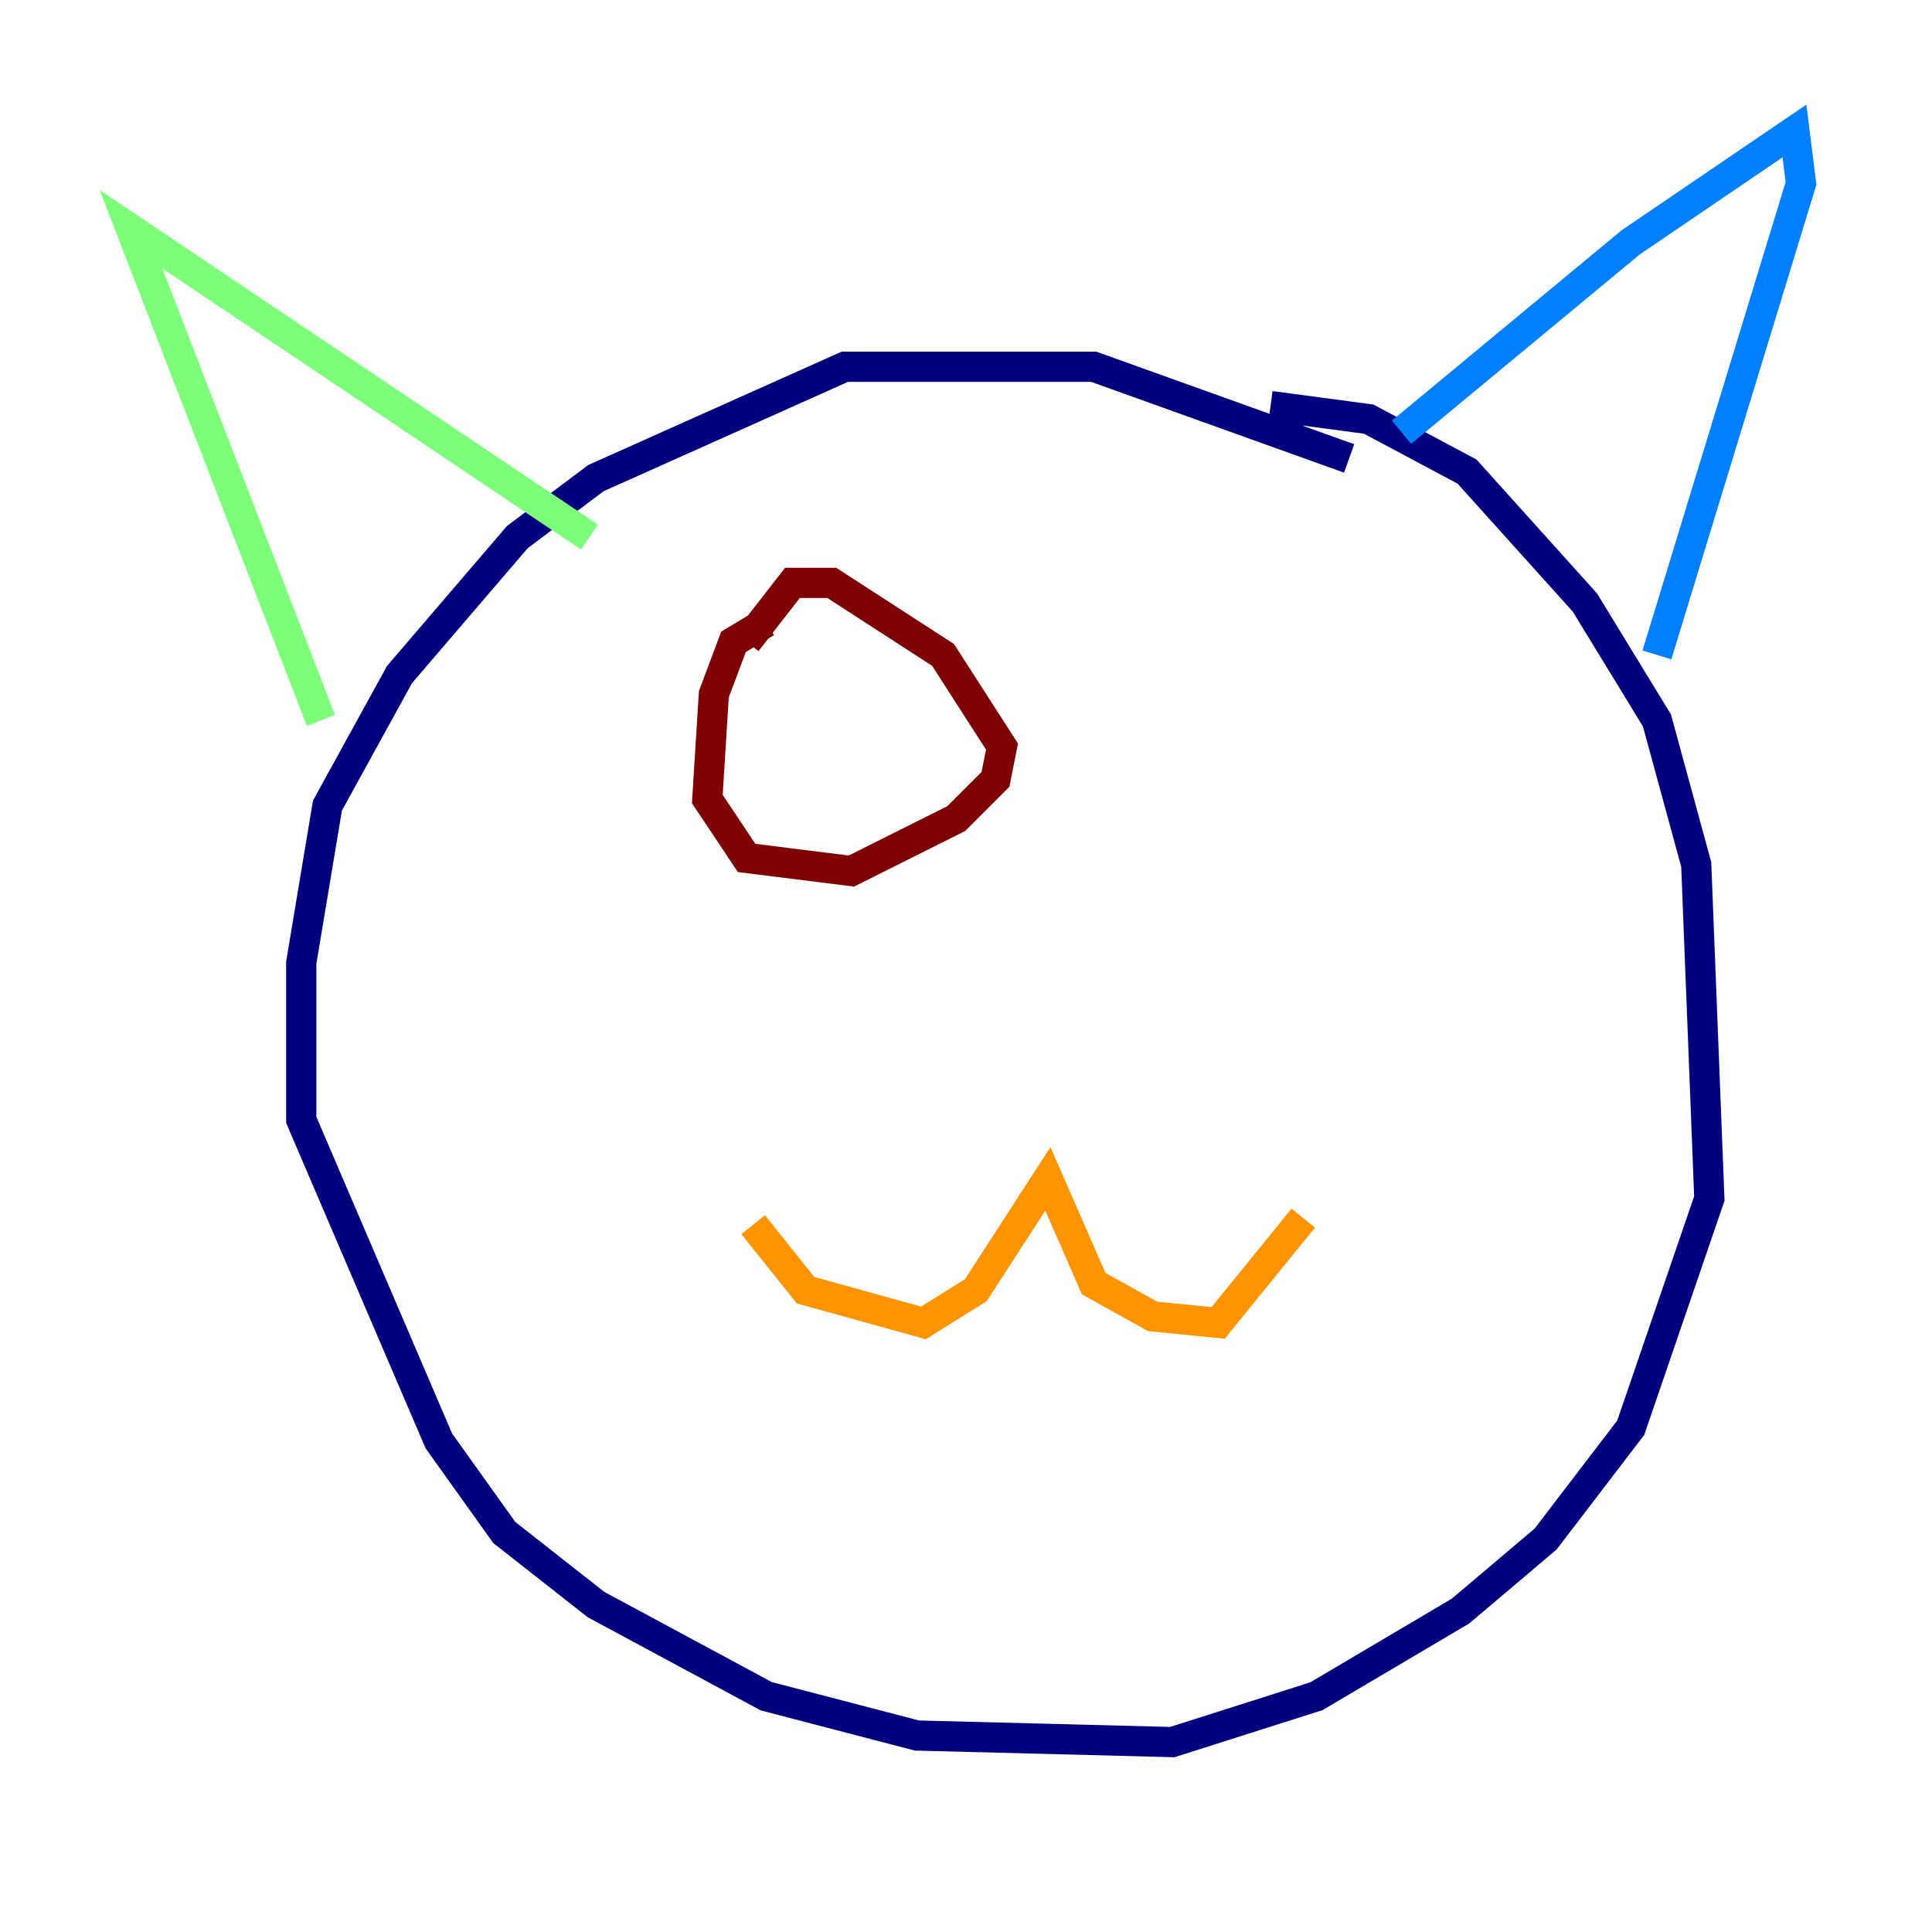 <?xml version="1.0" encoding="utf-8" ?>
<svg baseProfile="tiny" height="128" version="1.2" viewBox="0,0,128,128" width="128" xmlns="http://www.w3.org/2000/svg" xmlns:ev="http://www.w3.org/2001/xml-events" xmlns:xlink="http://www.w3.org/1999/xlink"><defs /><polyline fill="none" points="89.383,30.373 72.461,24.298 55.973,24.298 39.485,31.675 34.278,35.58 26.468,44.691 21.695,53.37 19.959,63.783 19.959,74.197 29.071,95.458 33.41,101.532 39.485,106.305 50.766,112.38 60.746,114.983 77.668,115.417 87.214,112.38 96.759,106.739 102.4,101.966 108.041,94.59 113.248,79.403 112.38,57.275 109.776,47.729 105.003,39.919 97.193,31.241 90.685,27.77 84.176,26.902" stroke="#00007f" stroke-width="2" /><polyline fill="none" points="92.854,28.637 108.041,16.054 118.888,8.678 119.322,12.149 109.776,43.39" stroke="#0080ff" stroke-width="2" /><polyline fill="none" points="39.051,35.58 8.678,15.186 21.261,47.729" stroke="#7cff79" stroke-width="2" /><polyline fill="none" points="49.898,81.139 53.37,85.478 61.18,87.647 64.651,85.478 69.424,78.102 72.461,85.044 76.366,87.214 80.705,87.647 86.346,80.705" stroke="#ff9400" stroke-width="2" /><polyline fill="none" points="50.766,41.22 48.597,42.522 47.295,45.993 46.861,52.936 48.597,55.539 49.464,56.841 56.407,57.709 63.349,54.237 65.953,51.634 66.386,49.464 62.481,43.39 55.105,38.617 52.502,38.617 49.464,42.522" stroke="#7f0000" stroke-width="2" /></svg>